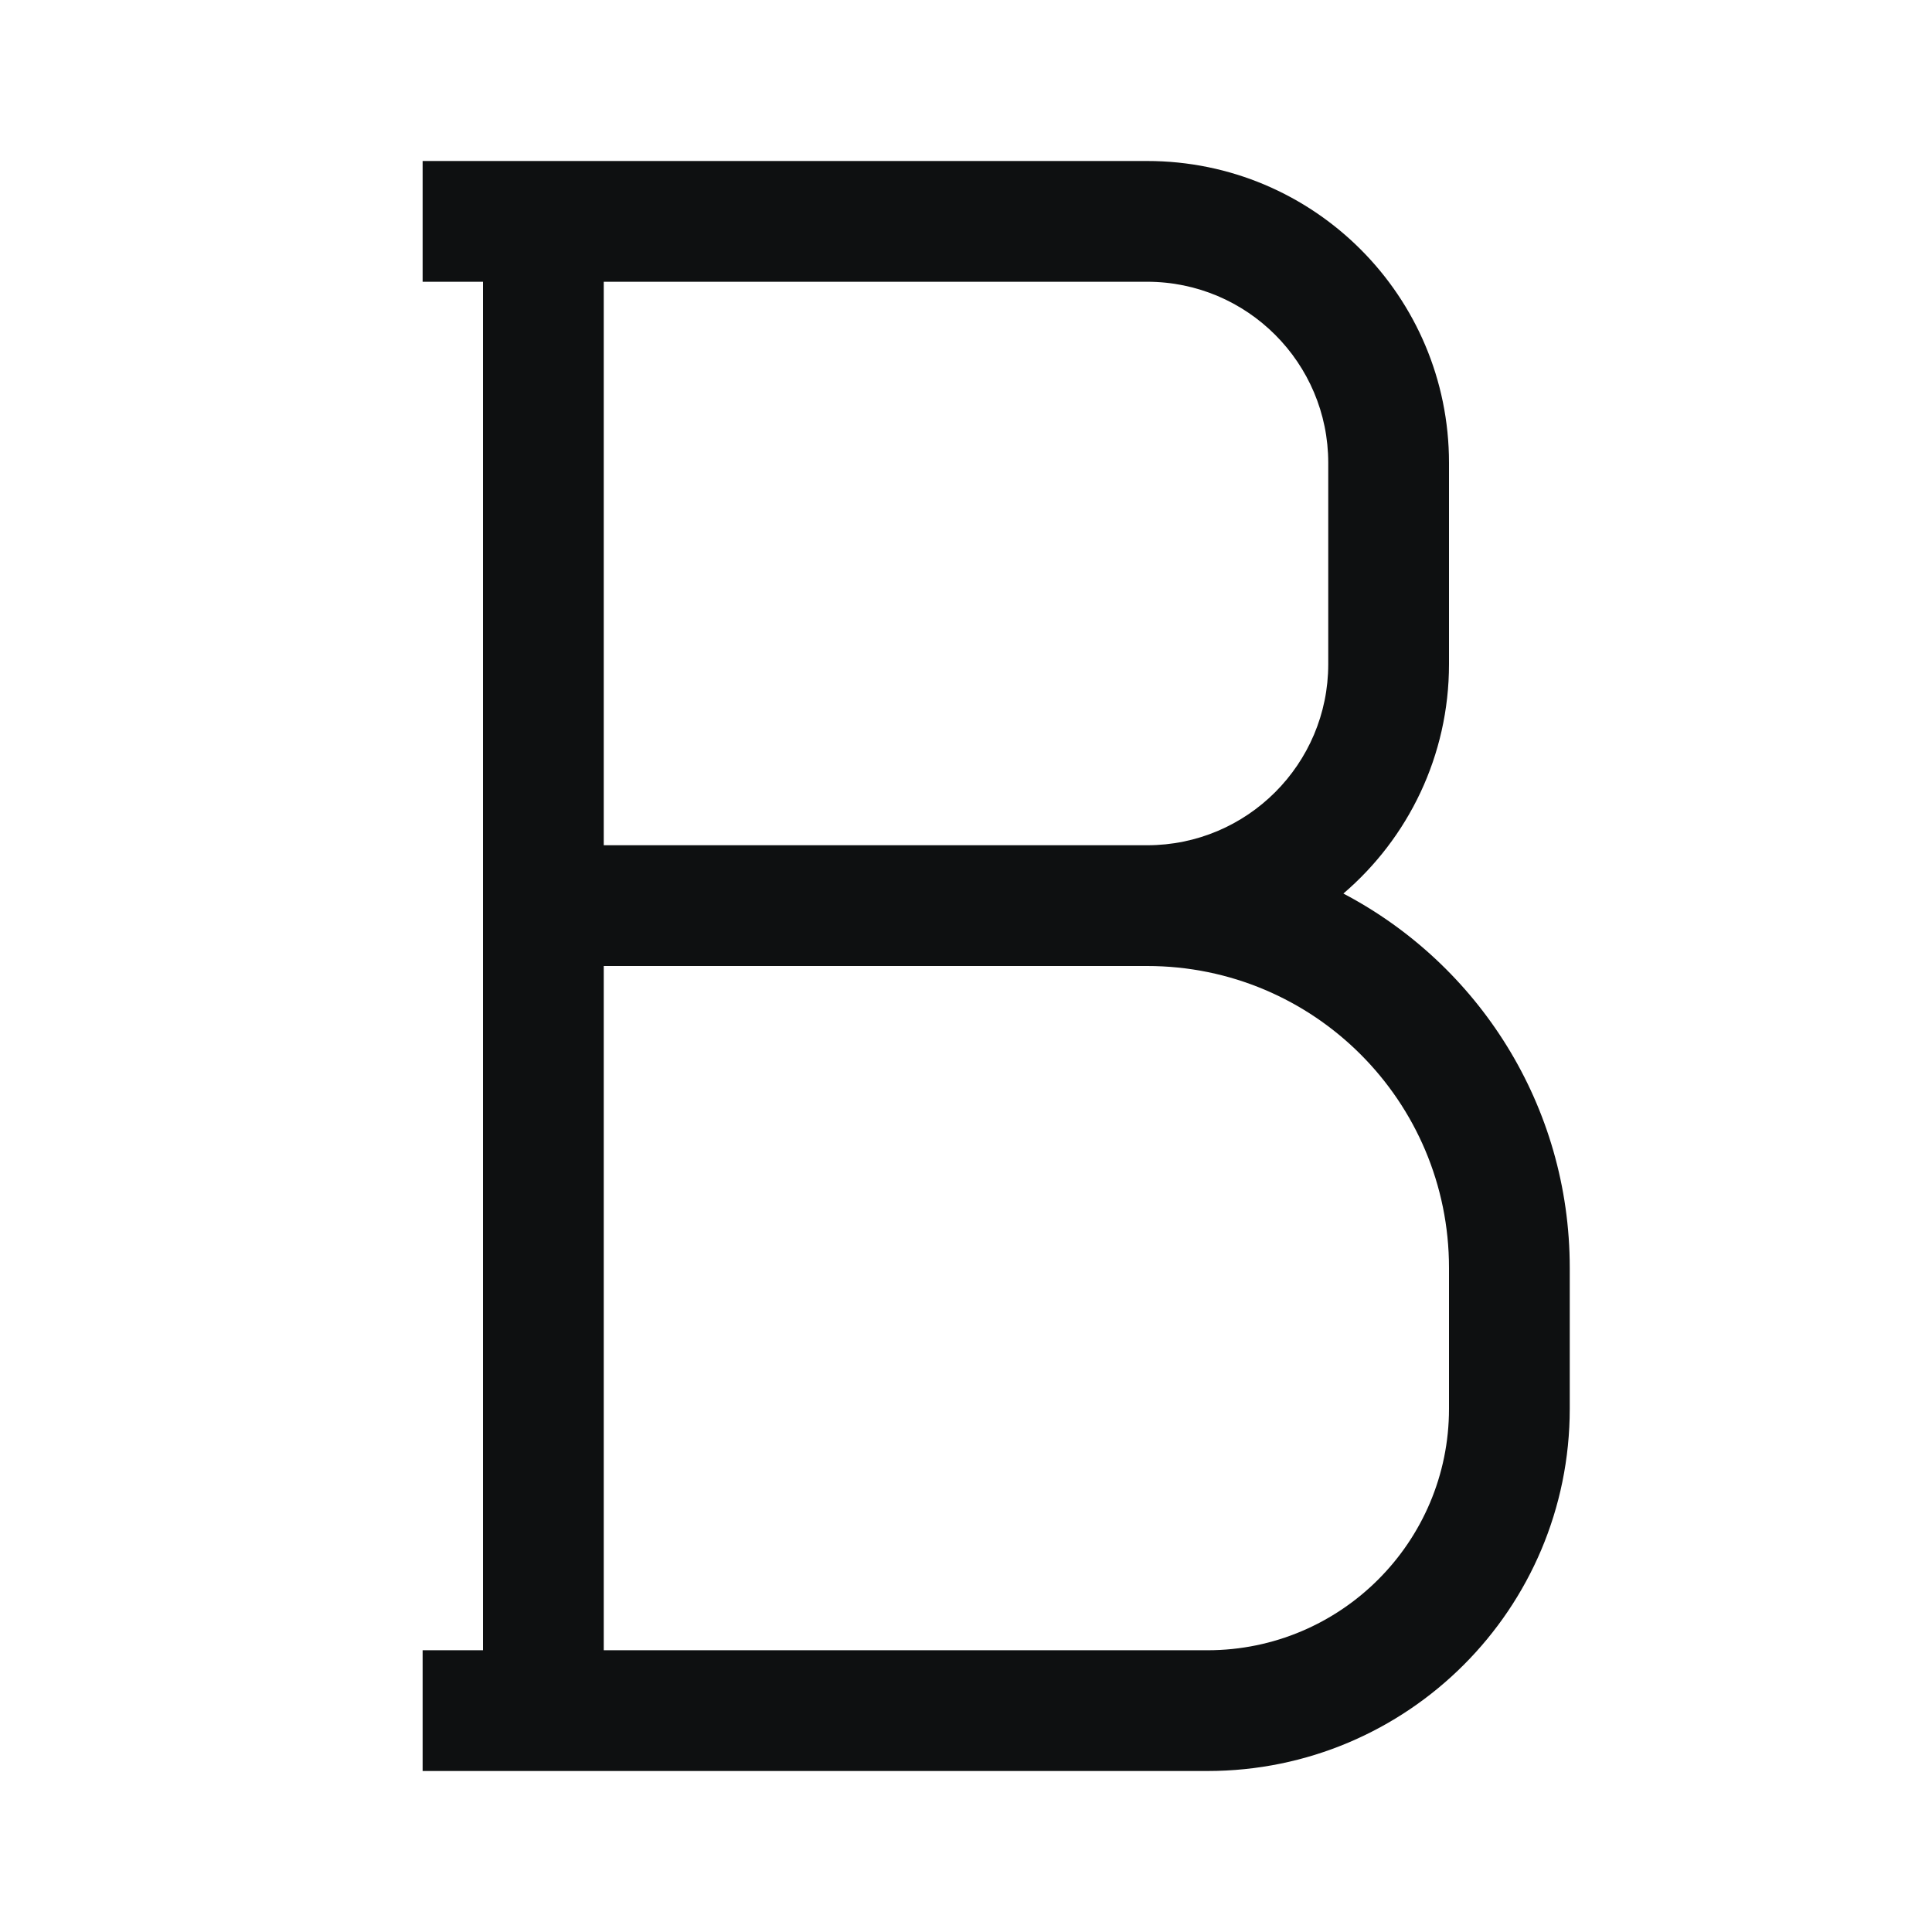 <svg viewBox="0 0 12 12" fill="none" xmlns="http://www.w3.org/2000/svg">
<path fill-rule="evenodd" clip-rule="evenodd" d="M2.625 1H7.125C8.161 1 9 1.839 9 2.875V4.125C9 4.695 8.746 5.206 8.344 5.55C9.18 5.989 9.75 6.865 9.75 7.875V8.75C9.75 9.993 8.743 11 7.5 11H2.625V10.25H3V1.75H2.625V1ZM3.75 1.75V5.25H7.125C7.746 5.25 8.25 4.746 8.25 4.125V2.875C8.25 2.254 7.746 1.75 7.125 1.75H3.75ZM7.125 6H3.75V10.25H7.5C8.328 10.25 9 9.578 9 8.75V7.875C9 6.839 8.161 6 7.125 6Z" fill="#0E1011"/>
</svg>
